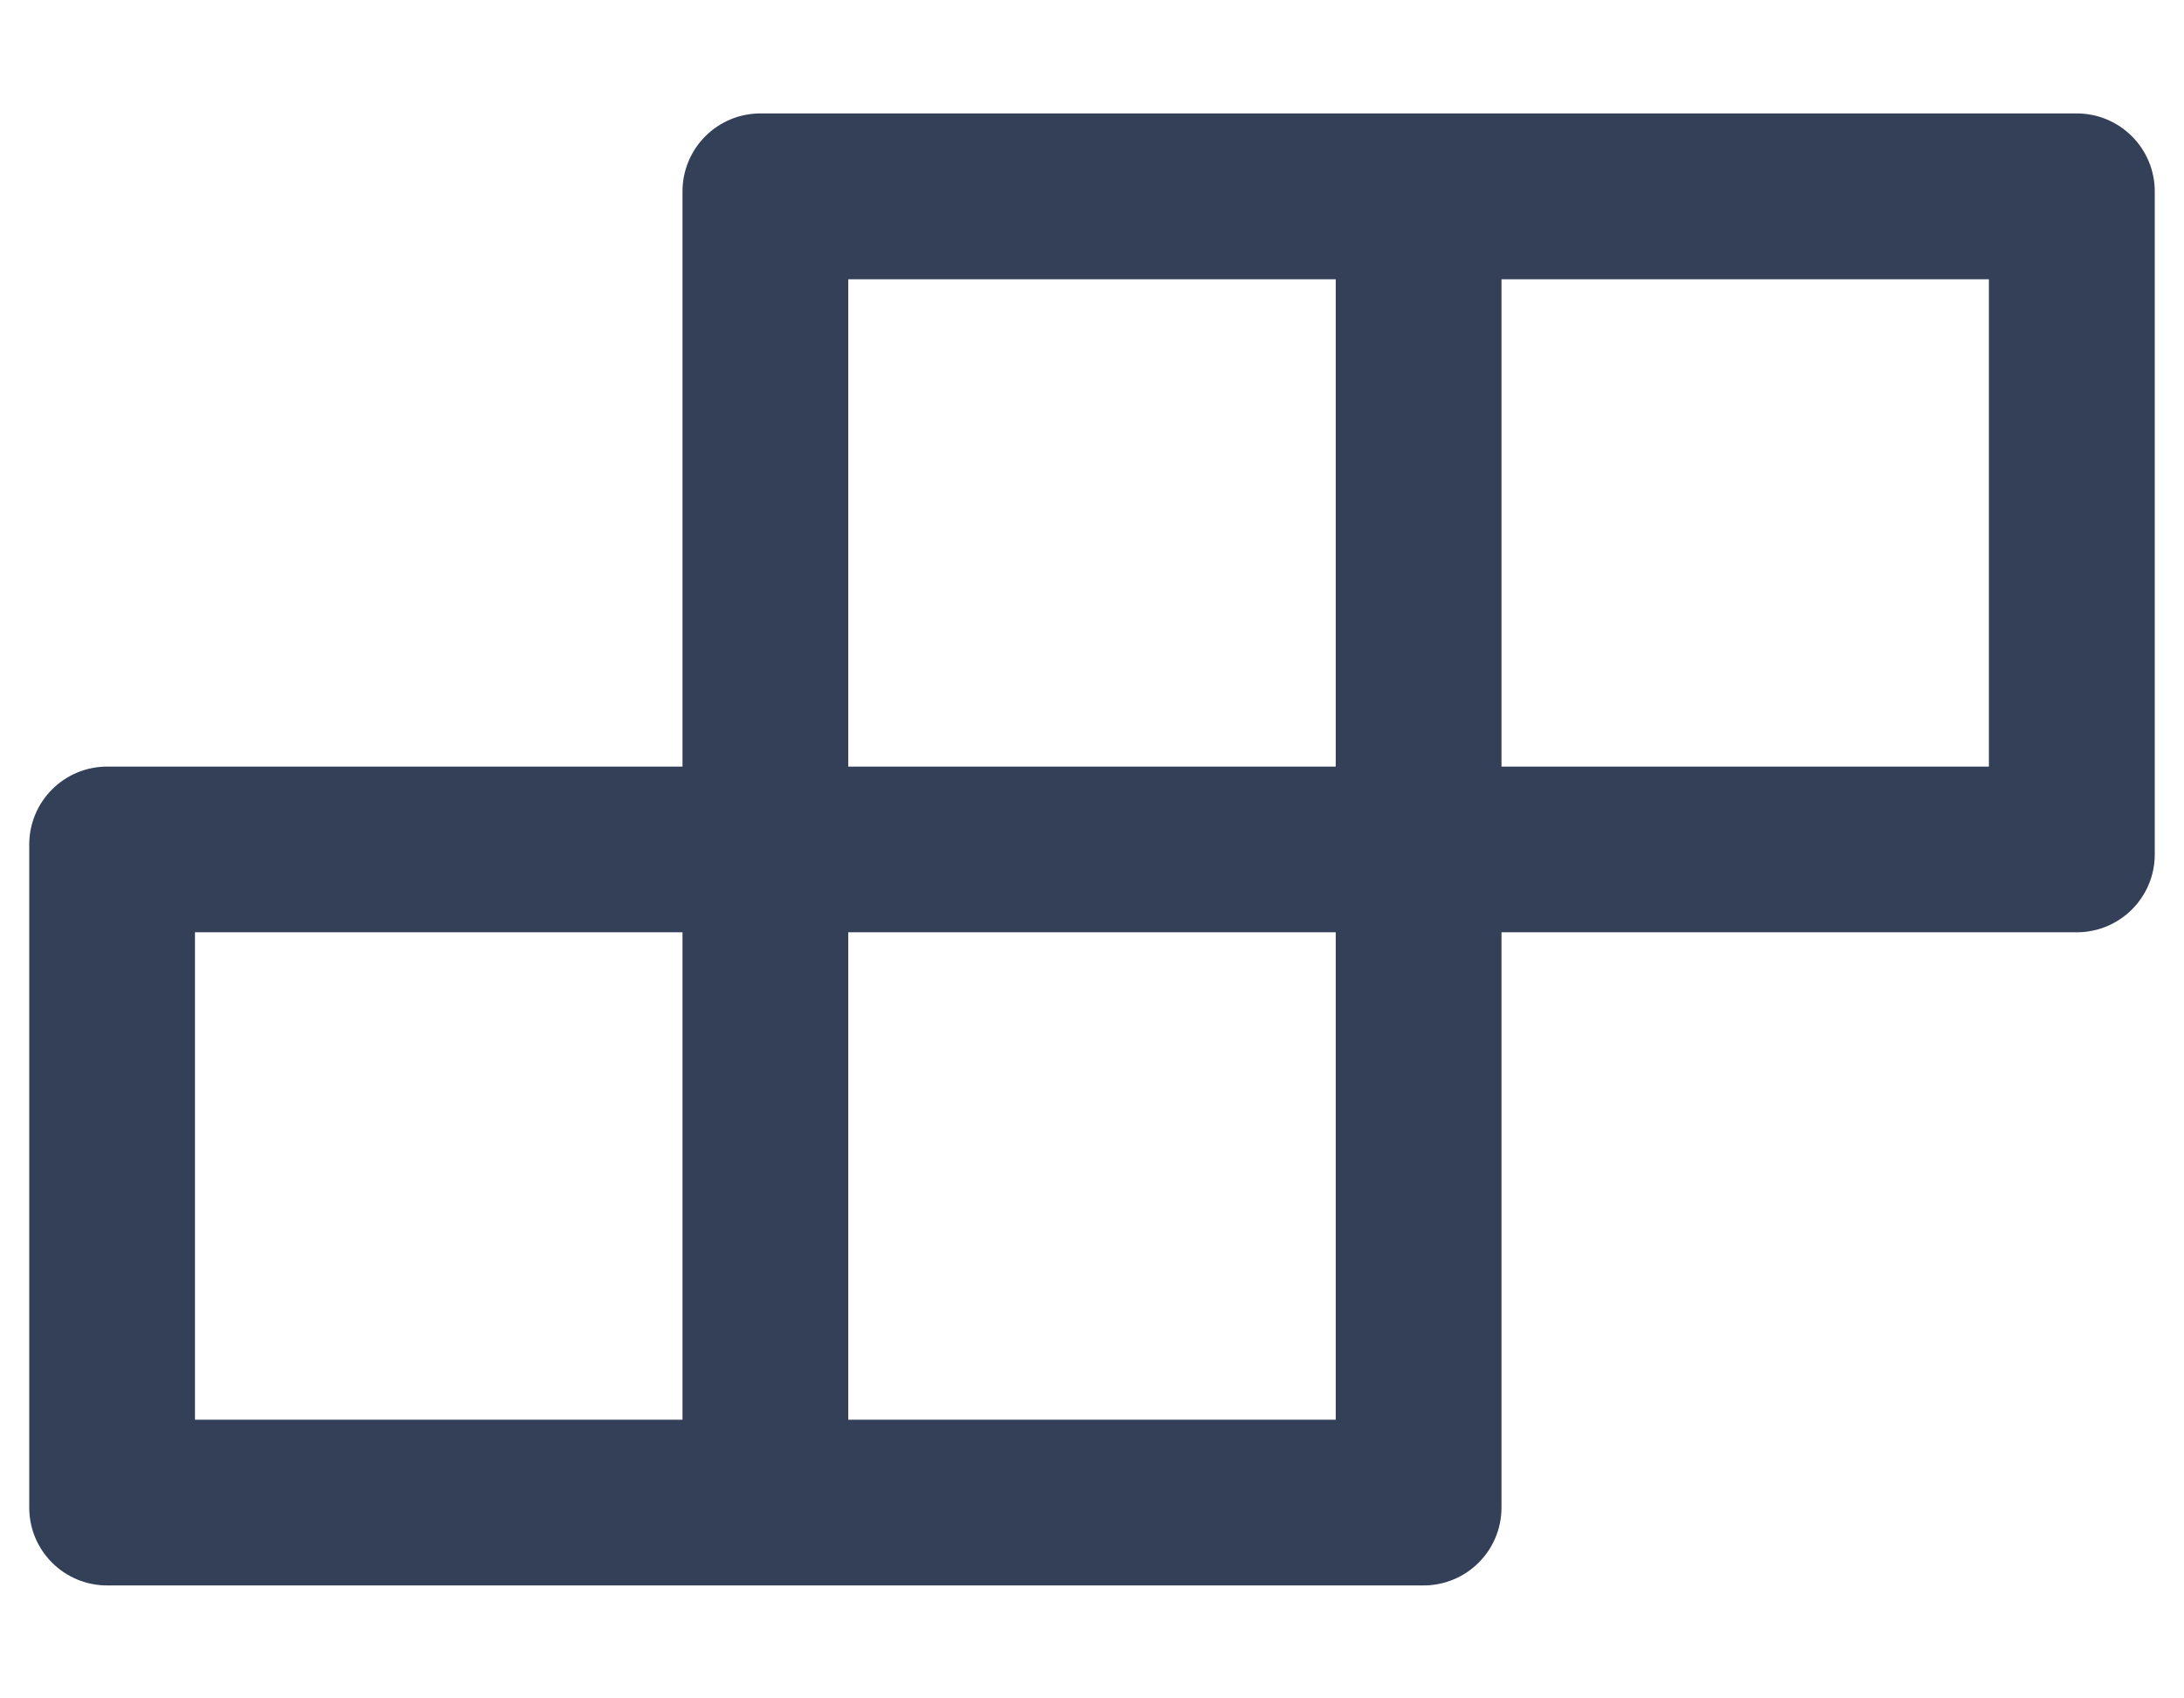 <svg width="18" height="14" viewBox="0 0 18 14" fill="none" xmlns="http://www.w3.org/2000/svg">
<path d="M17.116 0.935H6.268C5.912 0.935 5.625 1.223 5.625 1.578V6.319H0.884C0.528 6.319 0.241 6.607 0.241 6.962V12.427C0.241 12.782 0.528 13.069 0.884 13.069H11.732C12.087 13.069 12.375 12.782 12.375 12.427V7.685H17.116C17.471 7.685 17.759 7.398 17.759 7.043V1.578C17.759 1.223 17.471 0.935 17.116 0.935ZM6.991 2.302H11.009V6.319H6.991V2.302ZM5.625 11.703H1.607V7.685H5.625V11.703ZM11.009 11.703H6.991V7.685H11.009V11.703ZM16.392 6.319H12.375V2.302H16.392V6.319Z" fill="#344058"/>
</svg>
